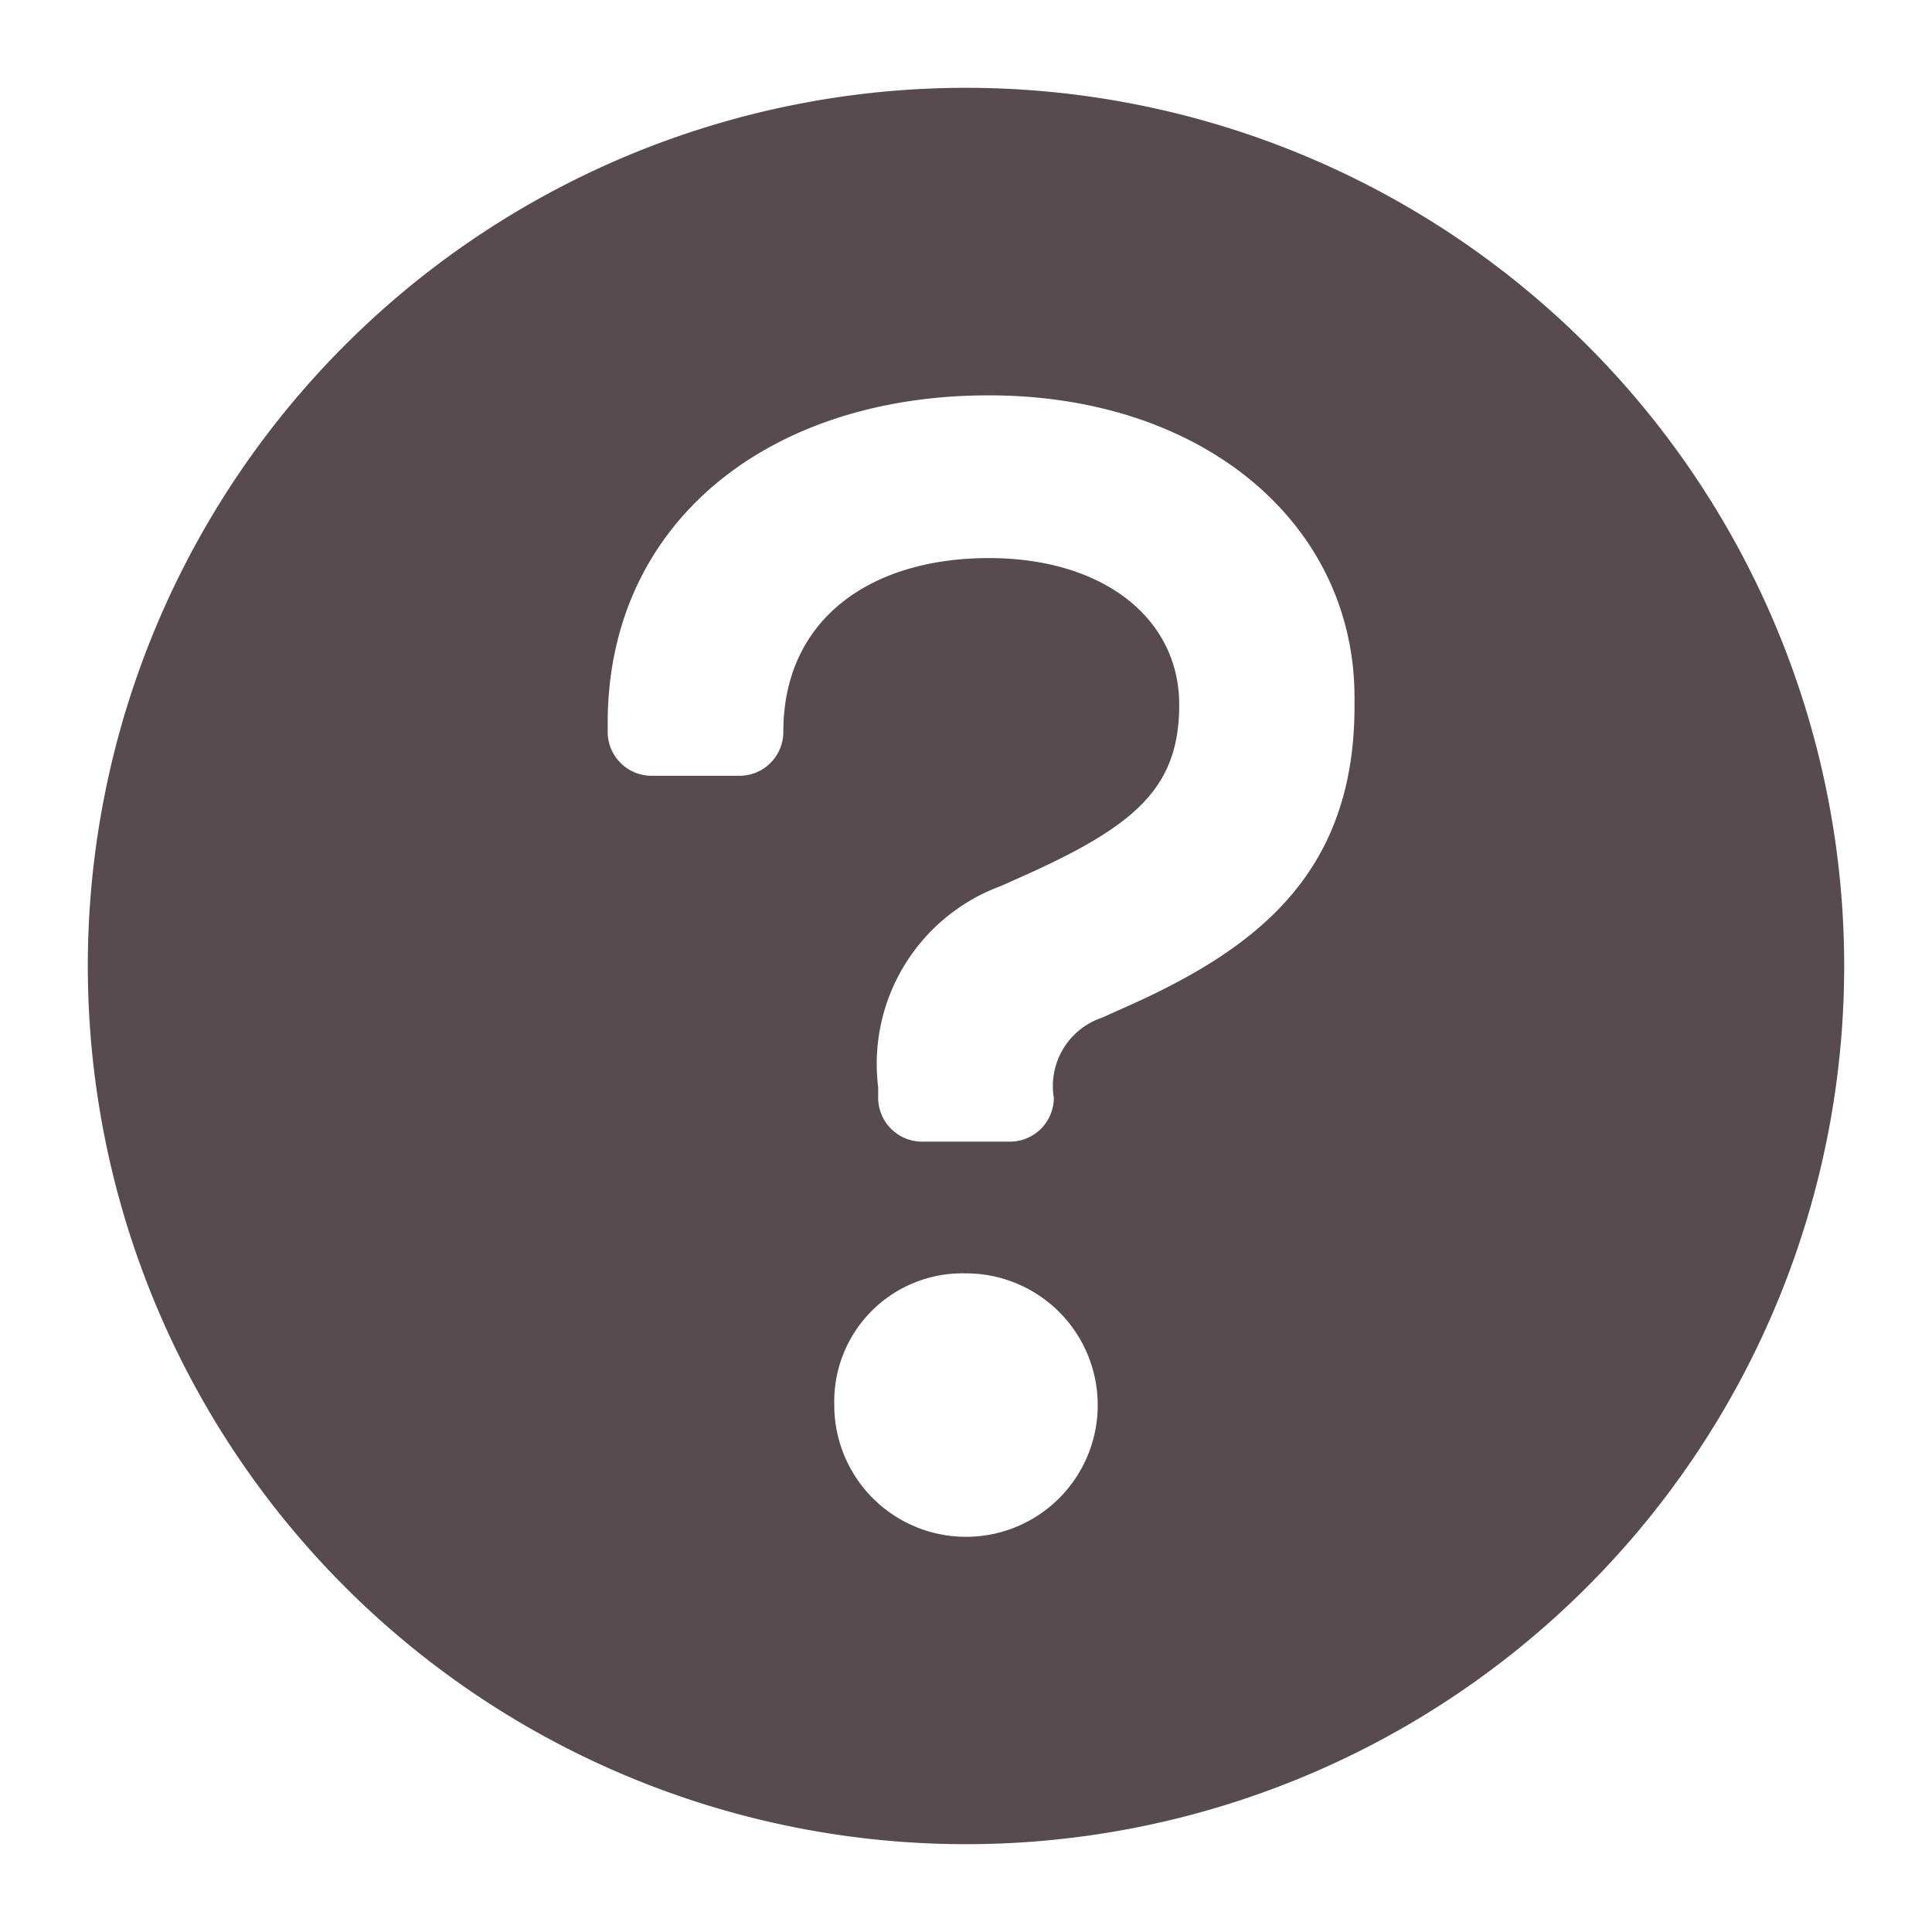 <svg id="Icono_ayuda" data-name="Icono ayuda" xmlns="http://www.w3.org/2000/svg" width="22" height="22" viewBox="0 0 22 22">
  <rect id="Rectángulo_16632" data-name="Rectángulo 16632" width="22" height="22" fill="none"/>
  <path id="help-svgrepo-com" d="M12,22A10,10,0,1,1,22,12,10,10,0,0,1,12,22ZM7.92,9.234v.1a.5.5,0,0,0,.5.5h1a.5.5,0,0,0,.5-.5c0-1.29,1-1.979,2.34-1.979,1.308,0,2.168.689,2.168,1.67,0,.928-.482,1.359-1.686,1.91l-.344.154A2.158,2.158,0,0,0,11,13.381V13.5a.5.5,0,0,0,.5.5h1a.5.5,0,0,0,.5-.5.821.821,0,0,1,.55-.912l.345-.155c1.445-.654,2.529-1.514,2.529-3.39v-.1c0-1.978-1.72-3.441-4.164-3.441C9.778,5.5,7.92,6.928,7.92,9.234Zm2.58,7.757A1.5,1.5,0,1,0,11.991,15.5,1.459,1.459,0,0,0,10.5,16.991Z" transform="translate(-1 -1)" fill="#574b4f"/>
</svg>
